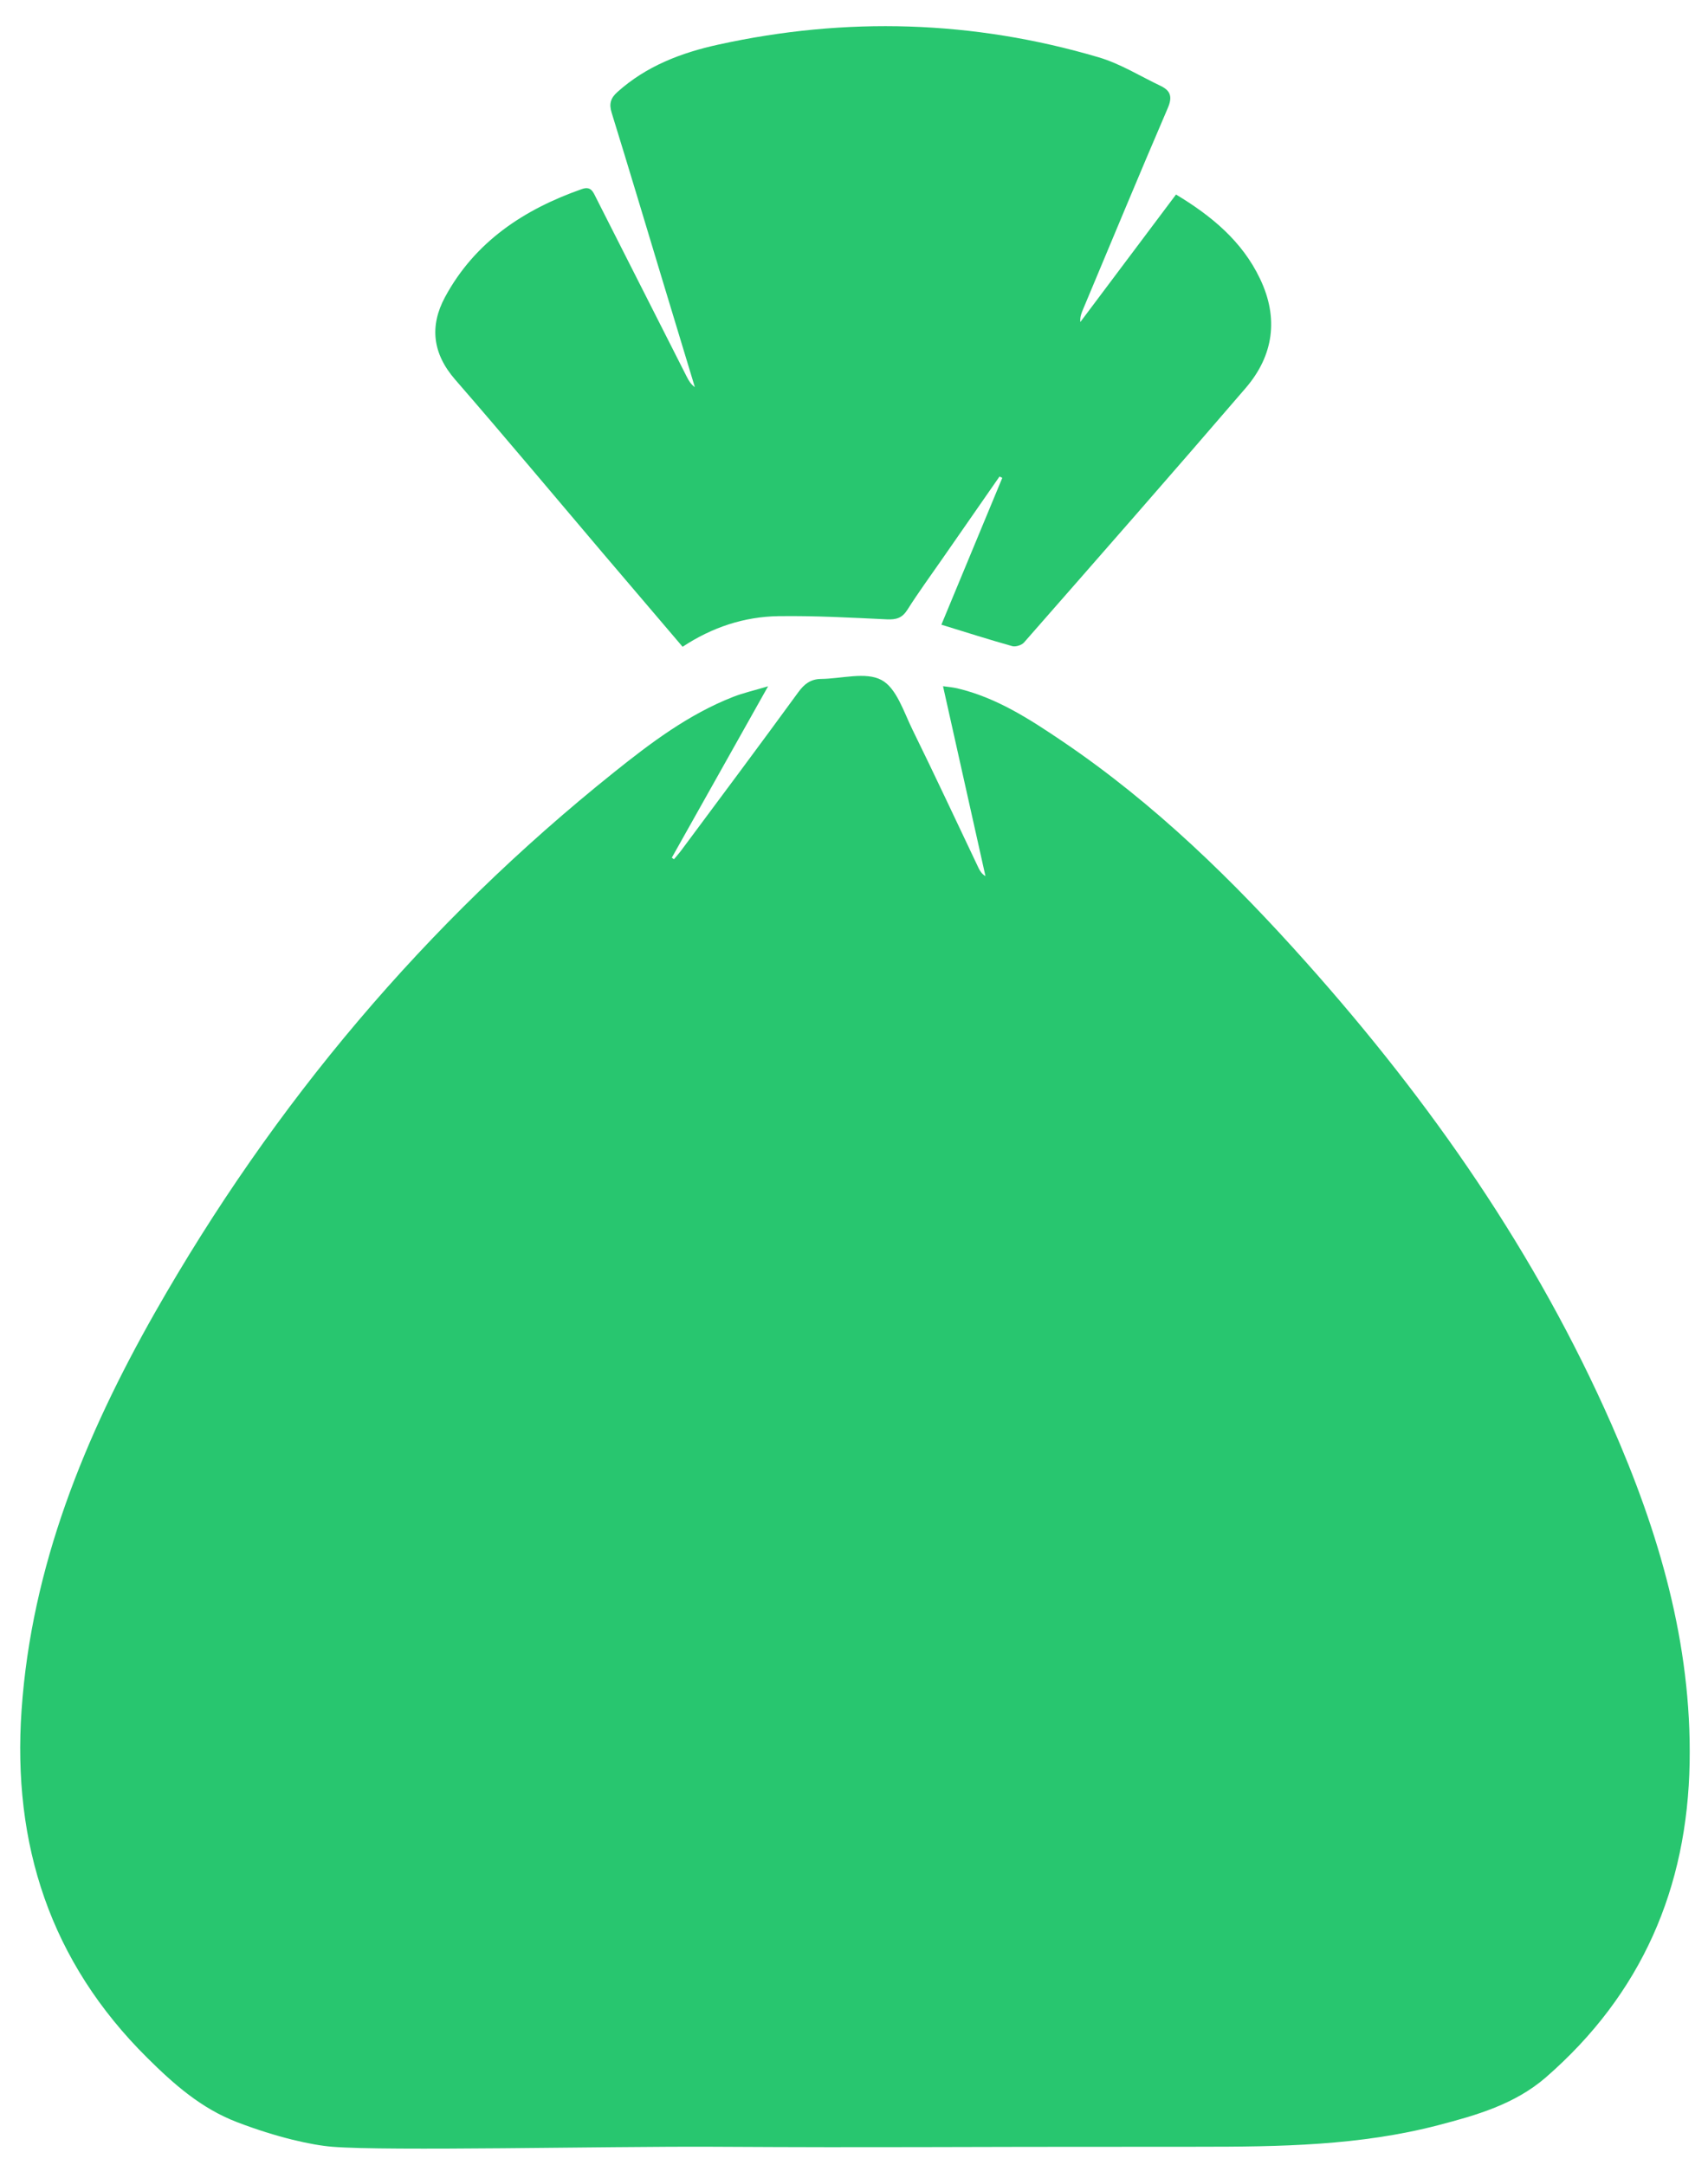 <svg xmlns="http://www.w3.org/2000/svg" viewBox="0 0 198 251" width="198" height="251">
	<style>
		tspan { white-space:pre }
		.shp0 { fill: #28c66f } 
	</style>
	<g id="scale">
		<path id="Shape 6" class="shp0" d="M115.87 55.24C113.66 58.43 111.44 61.62 109.22 64.81C107.87 66.76 106.46 68.68 105.19 70.69C104.58 71.65 103.9 71.85 102.81 71.8C98.62 71.6 94.43 71.37 90.24 71.43C86.27 71.49 82.55 72.72 79.13 74.98C76 71.3 72.91 67.68 69.83 64.06C64.15 57.37 58.52 50.63 52.76 44C50.14 40.99 49.78 37.8 51.59 34.44C55.06 28.02 60.74 24.27 67.48 21.91C68.5 21.56 68.75 22.23 69.09 22.91C72.59 29.83 76.09 36.74 79.6 43.65C79.83 44.1 80.07 44.54 80.55 44.88C79.27 40.65 77.99 36.42 76.71 32.2C74.78 25.81 72.87 19.42 70.9 13.05C70.59 12.03 70.79 11.37 71.56 10.68C74.91 7.66 78.98 6.11 83.28 5.17C98.08 1.92 112.81 2.35 127.35 6.64C129.87 7.38 132.17 8.83 134.57 9.97C135.73 10.53 135.92 11.27 135.37 12.54C132.04 20.28 128.82 28.07 125.56 35.84C125.37 36.29 125.18 36.74 125.24 37.33C128.92 32.43 132.6 27.53 136.33 22.55C140.46 25.04 144 27.97 146.07 32.32C148.25 36.87 147.65 41.21 144.4 44.99C135.91 54.87 127.31 64.67 118.72 74.47C118.45 74.79 117.75 75.01 117.36 74.91C114.69 74.16 112.05 73.32 109.13 72.42C111.47 66.78 113.83 61.09 116.19 55.4C116.08 55.34 115.98 55.29 115.87 55.24ZM186.81 165.12C178.08 145.29 165.85 127.74 151.47 111.62C142.97 102.08 133.85 93.17 123.21 85.97C119.41 83.4 115.55 80.88 110.98 79.8C110.48 79.68 109.96 79.64 109.32 79.55C111 87.07 112.62 94.32 114.24 101.57C113.82 101.32 113.62 100.99 113.45 100.65C110.9 95.29 108.39 89.9 105.77 84.57C104.76 82.51 103.92 79.75 102.18 78.83C100.35 77.85 97.54 78.69 95.16 78.71C93.97 78.73 93.24 79.29 92.54 80.25C88.07 86.38 83.53 92.46 79 98.55C78.73 98.92 78.42 99.26 78.13 99.61C78.05 99.55 77.96 99.49 77.88 99.43C81.52 92.94 85.16 86.46 89.04 79.56C87.37 80.06 86.16 80.33 85.01 80.78C79.81 82.81 75.41 86.14 71.13 89.57C49.36 107 31.72 127.96 17.97 152.15C9.83 166.49 3.66 181.57 2.5 198.25C1.42 213.79 5.81 227.4 17.07 238.56C20.2 241.67 23.35 244.43 27.46 246.01C32.13 247.8 36.15 248.68 38.52 248.87C44.87 249.39 70.25 248.81 82.59 248.87C104.83 248.99 104.83 248.86 139.03 248.87C148.39 248.87 157.65 248.74 166.73 246.37C171.18 245.21 175.61 243.94 179.2 240.83C190.3 231.17 195.62 218.89 195.87 204.32C196.11 190.51 192.3 177.6 186.81 165.12Z" />
	</g>
</svg>